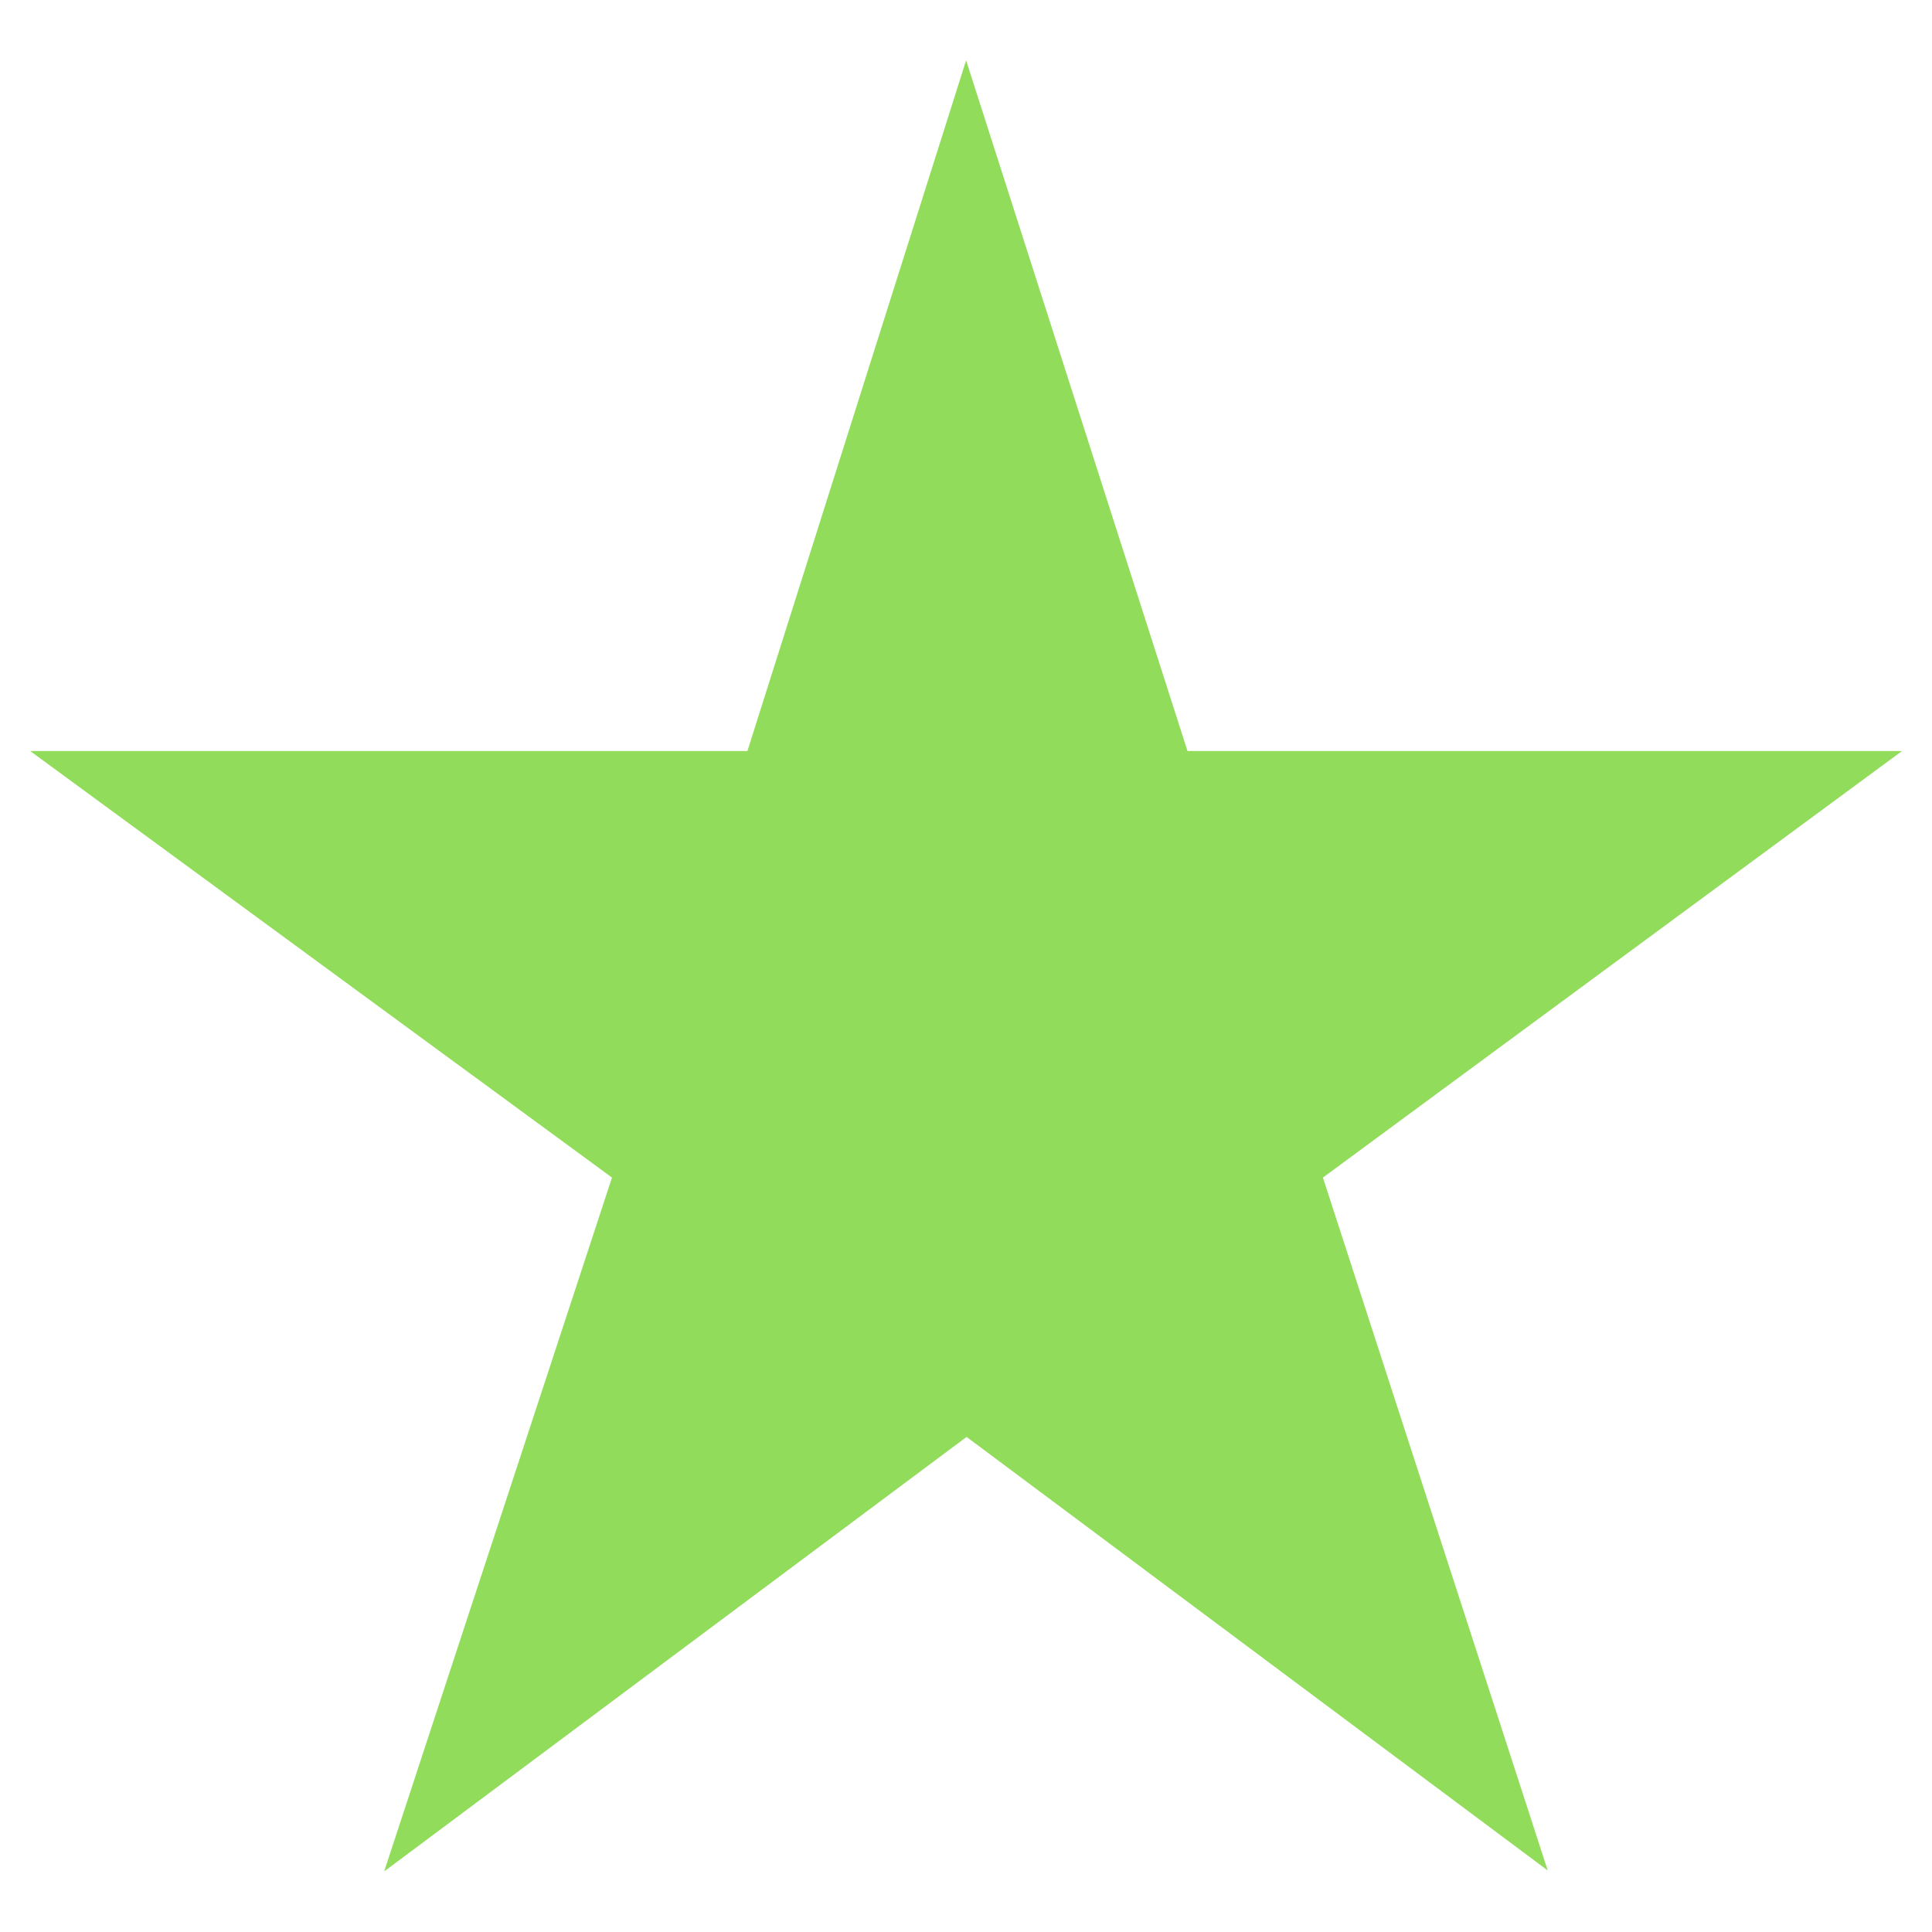 <?xml version="1.0" encoding="UTF-8" standalone="no"?>
<!-- Generator: Adobe Illustrator 21.0.0, SVG Export Plug-In . SVG Version: 6.00 Build 0)  -->

<svg
   xmlns:dc="http://purl.org/dc/elements/1.1/"
   xmlns:cc="http://creativecommons.org/ns#"
   xmlns:rdf="http://www.w3.org/1999/02/22-rdf-syntax-ns#"
   xmlns="http://www.w3.org/2000/svg"
   xmlns:sodipodi="http://sodipodi.sourceforge.net/DTD/sodipodi-0.dtd"
   xmlns:inkscape="http://www.inkscape.org/namespaces/inkscape"
   version="1.1"
   id="Layer_1"
   x="0px"
   y="0px"
   viewBox="0 0 64 64"
   xml:space="preserve"
   sodipodi:docname="star.svg"
   width="64"
   height="64"
   inkscape:version="0.92.3 (2405546, 2018-03-11)"><defs
   id="defs11" /><sodipodi:namedview
   pagecolor="#ffffff"
   bordercolor="#666666"
   borderopacity="1"
   objecttolerance="10"
   gridtolerance="10"
   guidetolerance="10"
   inkscape:pageopacity="0"
   inkscape:pageshadow="2"
   inkscape:window-width="640"
   inkscape:window-height="480"
   id="namedview9"
   showgrid="true"
   inkscape:zoom="13.125"
   inkscape:cx="26.420279"
   inkscape:cy="35.199164"
   inkscape:current-layer="Layer_1"><inkscape:grid
     type="xygrid"
     id="grid820" /></sodipodi:namedview>
<style
   type="text/css"
   id="style2">
	.st0{fill:#91DC5A;}
	.st1{fill:none;stroke:#91DC5A;stroke-width:8;stroke-miterlimit:10;}
</style>
<polygon
   class="st0"
   points="39.9,40.2 13.3,40.2 34.9,55.8 26.5,81 48,65.2 69.5,81 61.2,55.8 82.7,40.2 56.2,40.2 48,15 "
   id="polygon4"
   transform="matrix(0.659,0,0,0.669,0.387,0.66)"
   style="fill:#91dc5a" />
<polygon
   class="st1"
   points="39.9,40.2 13.3,40.2 34.9,55.8 26.5,81 48,65.2 69.5,81 61.2,55.8 82.7,40.2 56.2,40.2 48,15 "
   id="polygon6"
   transform="matrix(0.659,0,0,0.669,0.387,0.66)"
   style="fill:none;stroke:#91dc5a;stroke-width:8;stroke-miterlimit:10" />
</svg>
